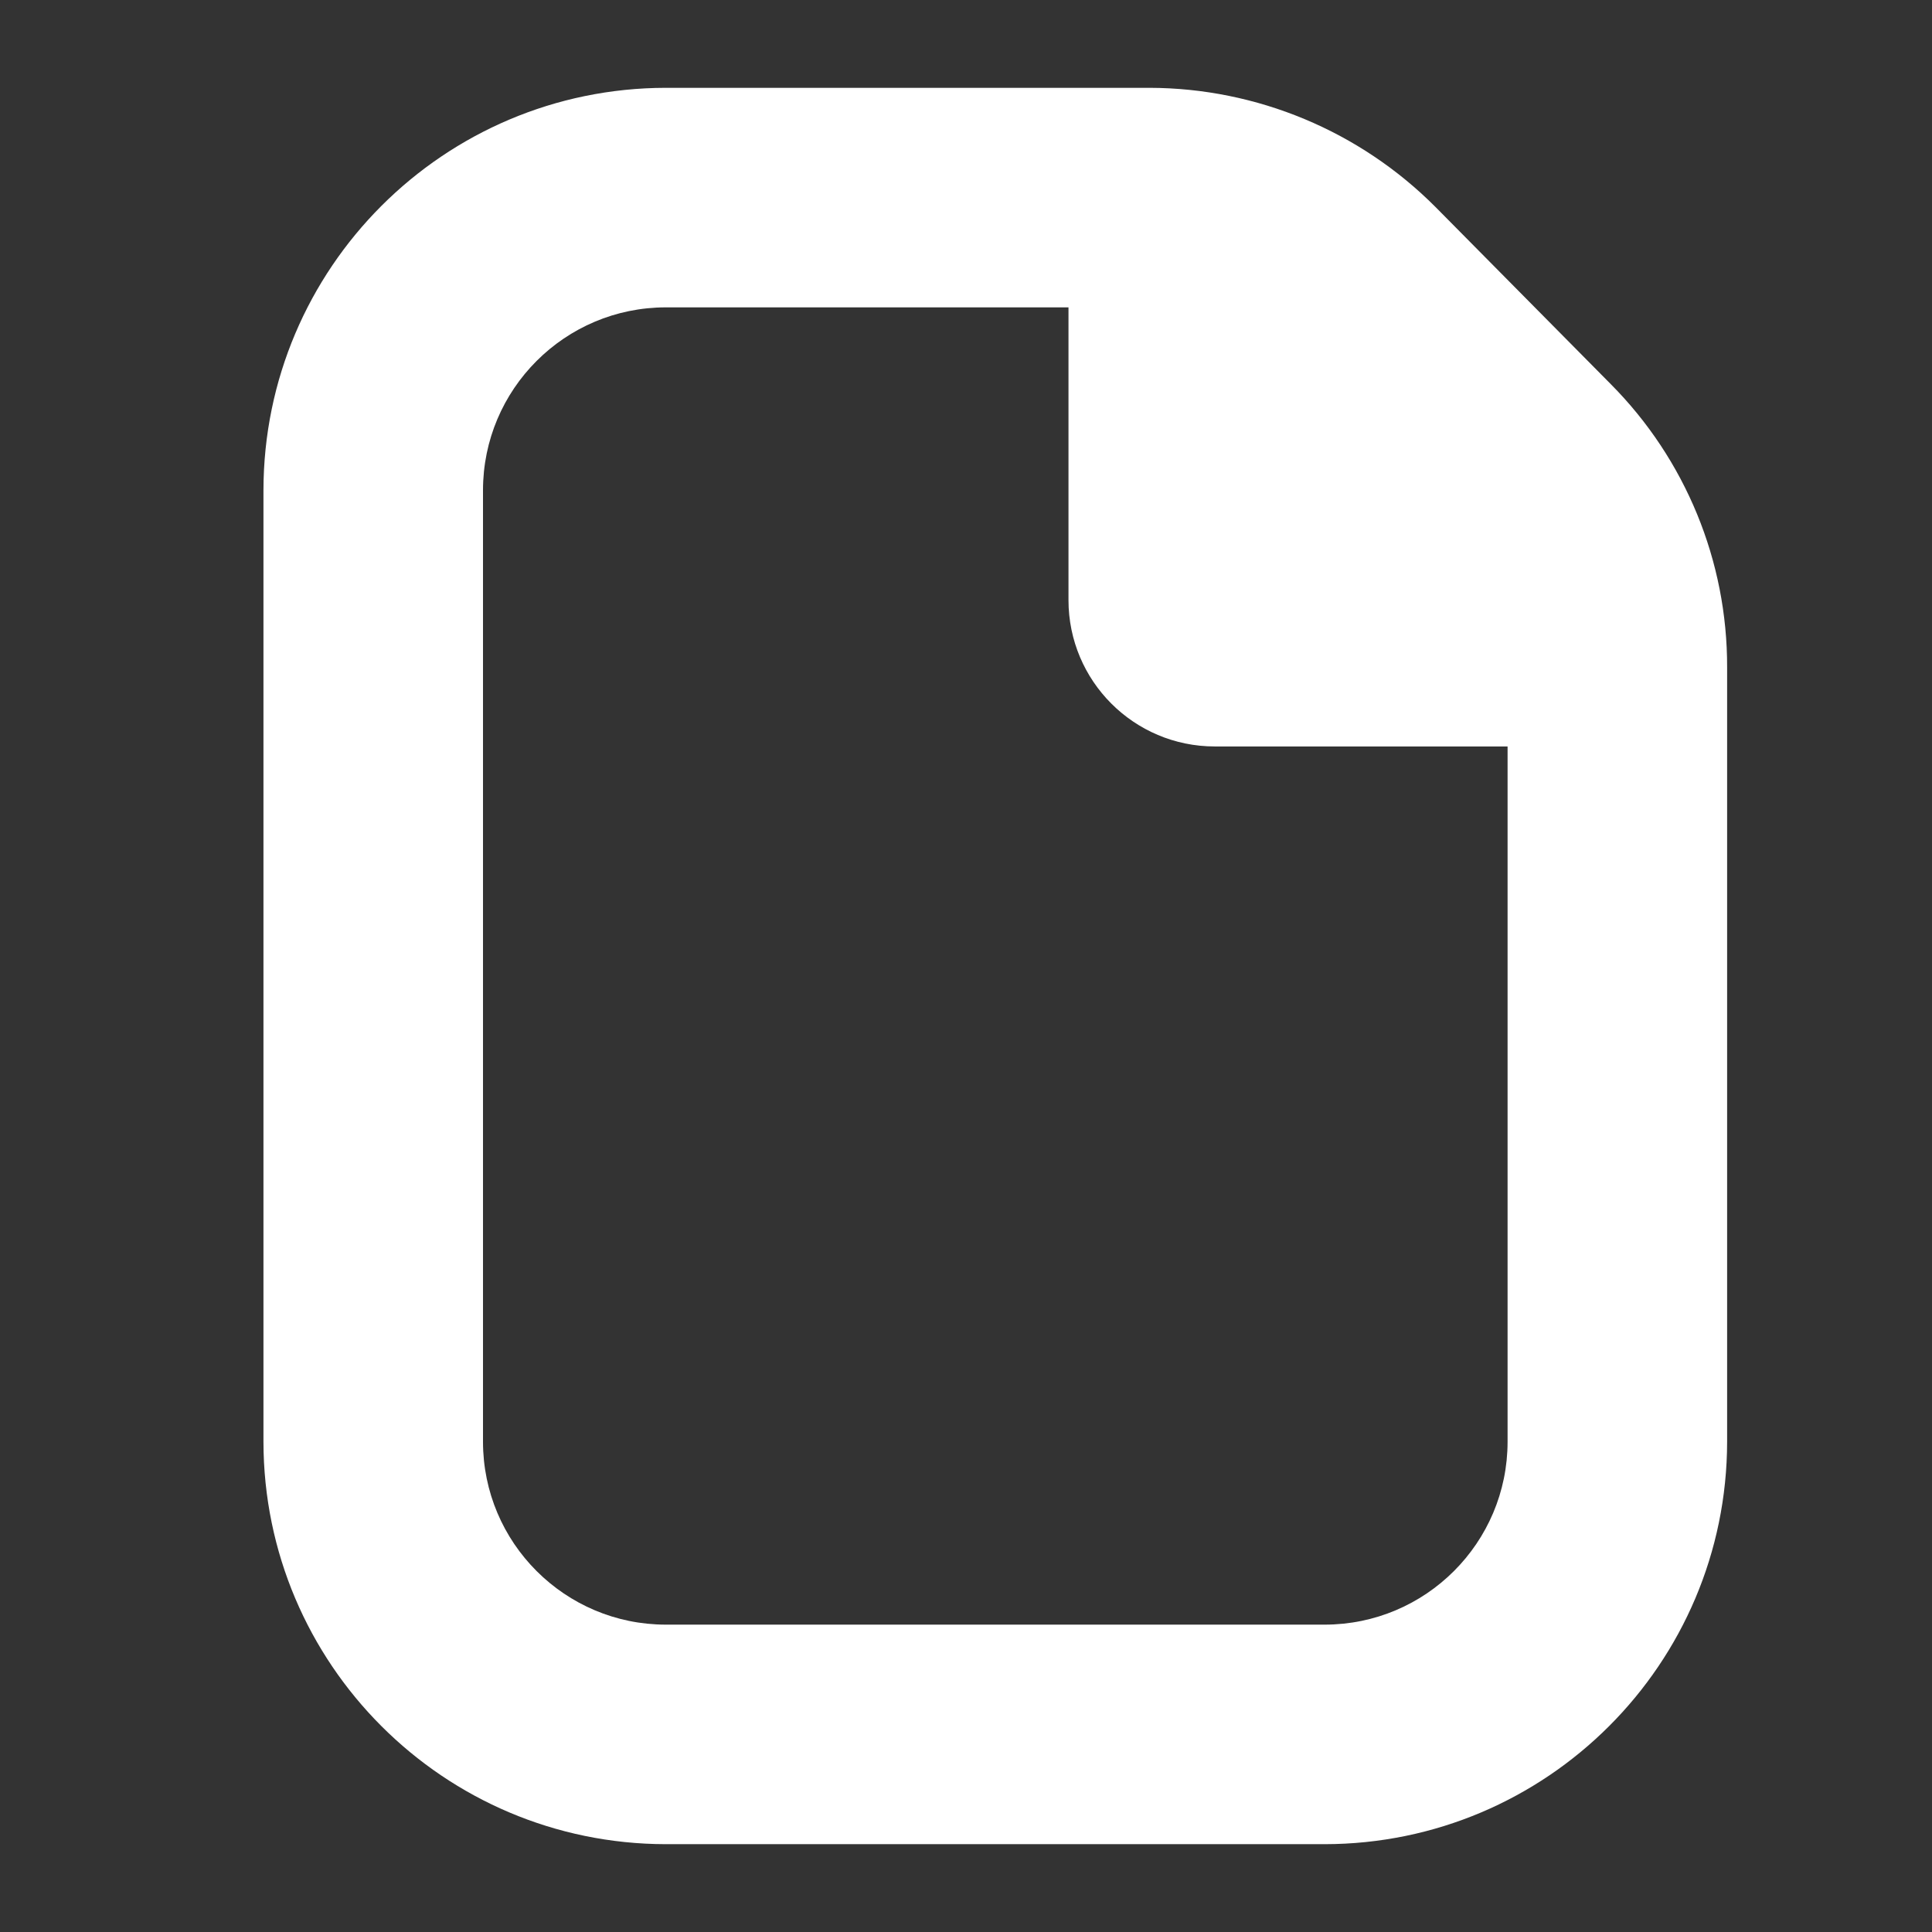 <svg width="22" height="22" viewBox="0 0 22 22" fill="none" xmlns="http://www.w3.org/2000/svg">
<rect x="0" y="0" width="22" height="22" fill="#333333" stroke="none"/>
<path d="M18.342 4.374L16.348 2.359C15.485 1.492 14.313 1.003 13.09 1H7.583C5.053 1.003 3.003 3.053 3 5.583V16.417C3.003 18.947 5.053 20.997 7.583 21H15.083C17.613 20.997 19.664 18.947 19.667 16.417V7.598C19.67 6.39 19.193 5.23 18.342 4.374ZM17.167 16.417C17.167 17.567 16.234 18.5 15.083 18.5H7.583C6.433 18.5 5.5 17.567 5.5 16.417V5.583C5.5 4.433 6.433 3.5 7.583 3.5H12.167V6.833C12.167 7.754 12.913 8.5 13.833 8.5H17.167V16.417Z" fill="url(#paint0_linear_451_2472)"/>
<defs>
<linearGradient id="paint0_linear_451_2472" x1="11.333" y1="21" x2="11.333" y2="1" gradientUnits="userSpaceOnUse">
<stop stop-color="#ffffff"/>
<stop offset="1" stop-color="#ffffff"/>
</linearGradient>
</defs>
</svg>
